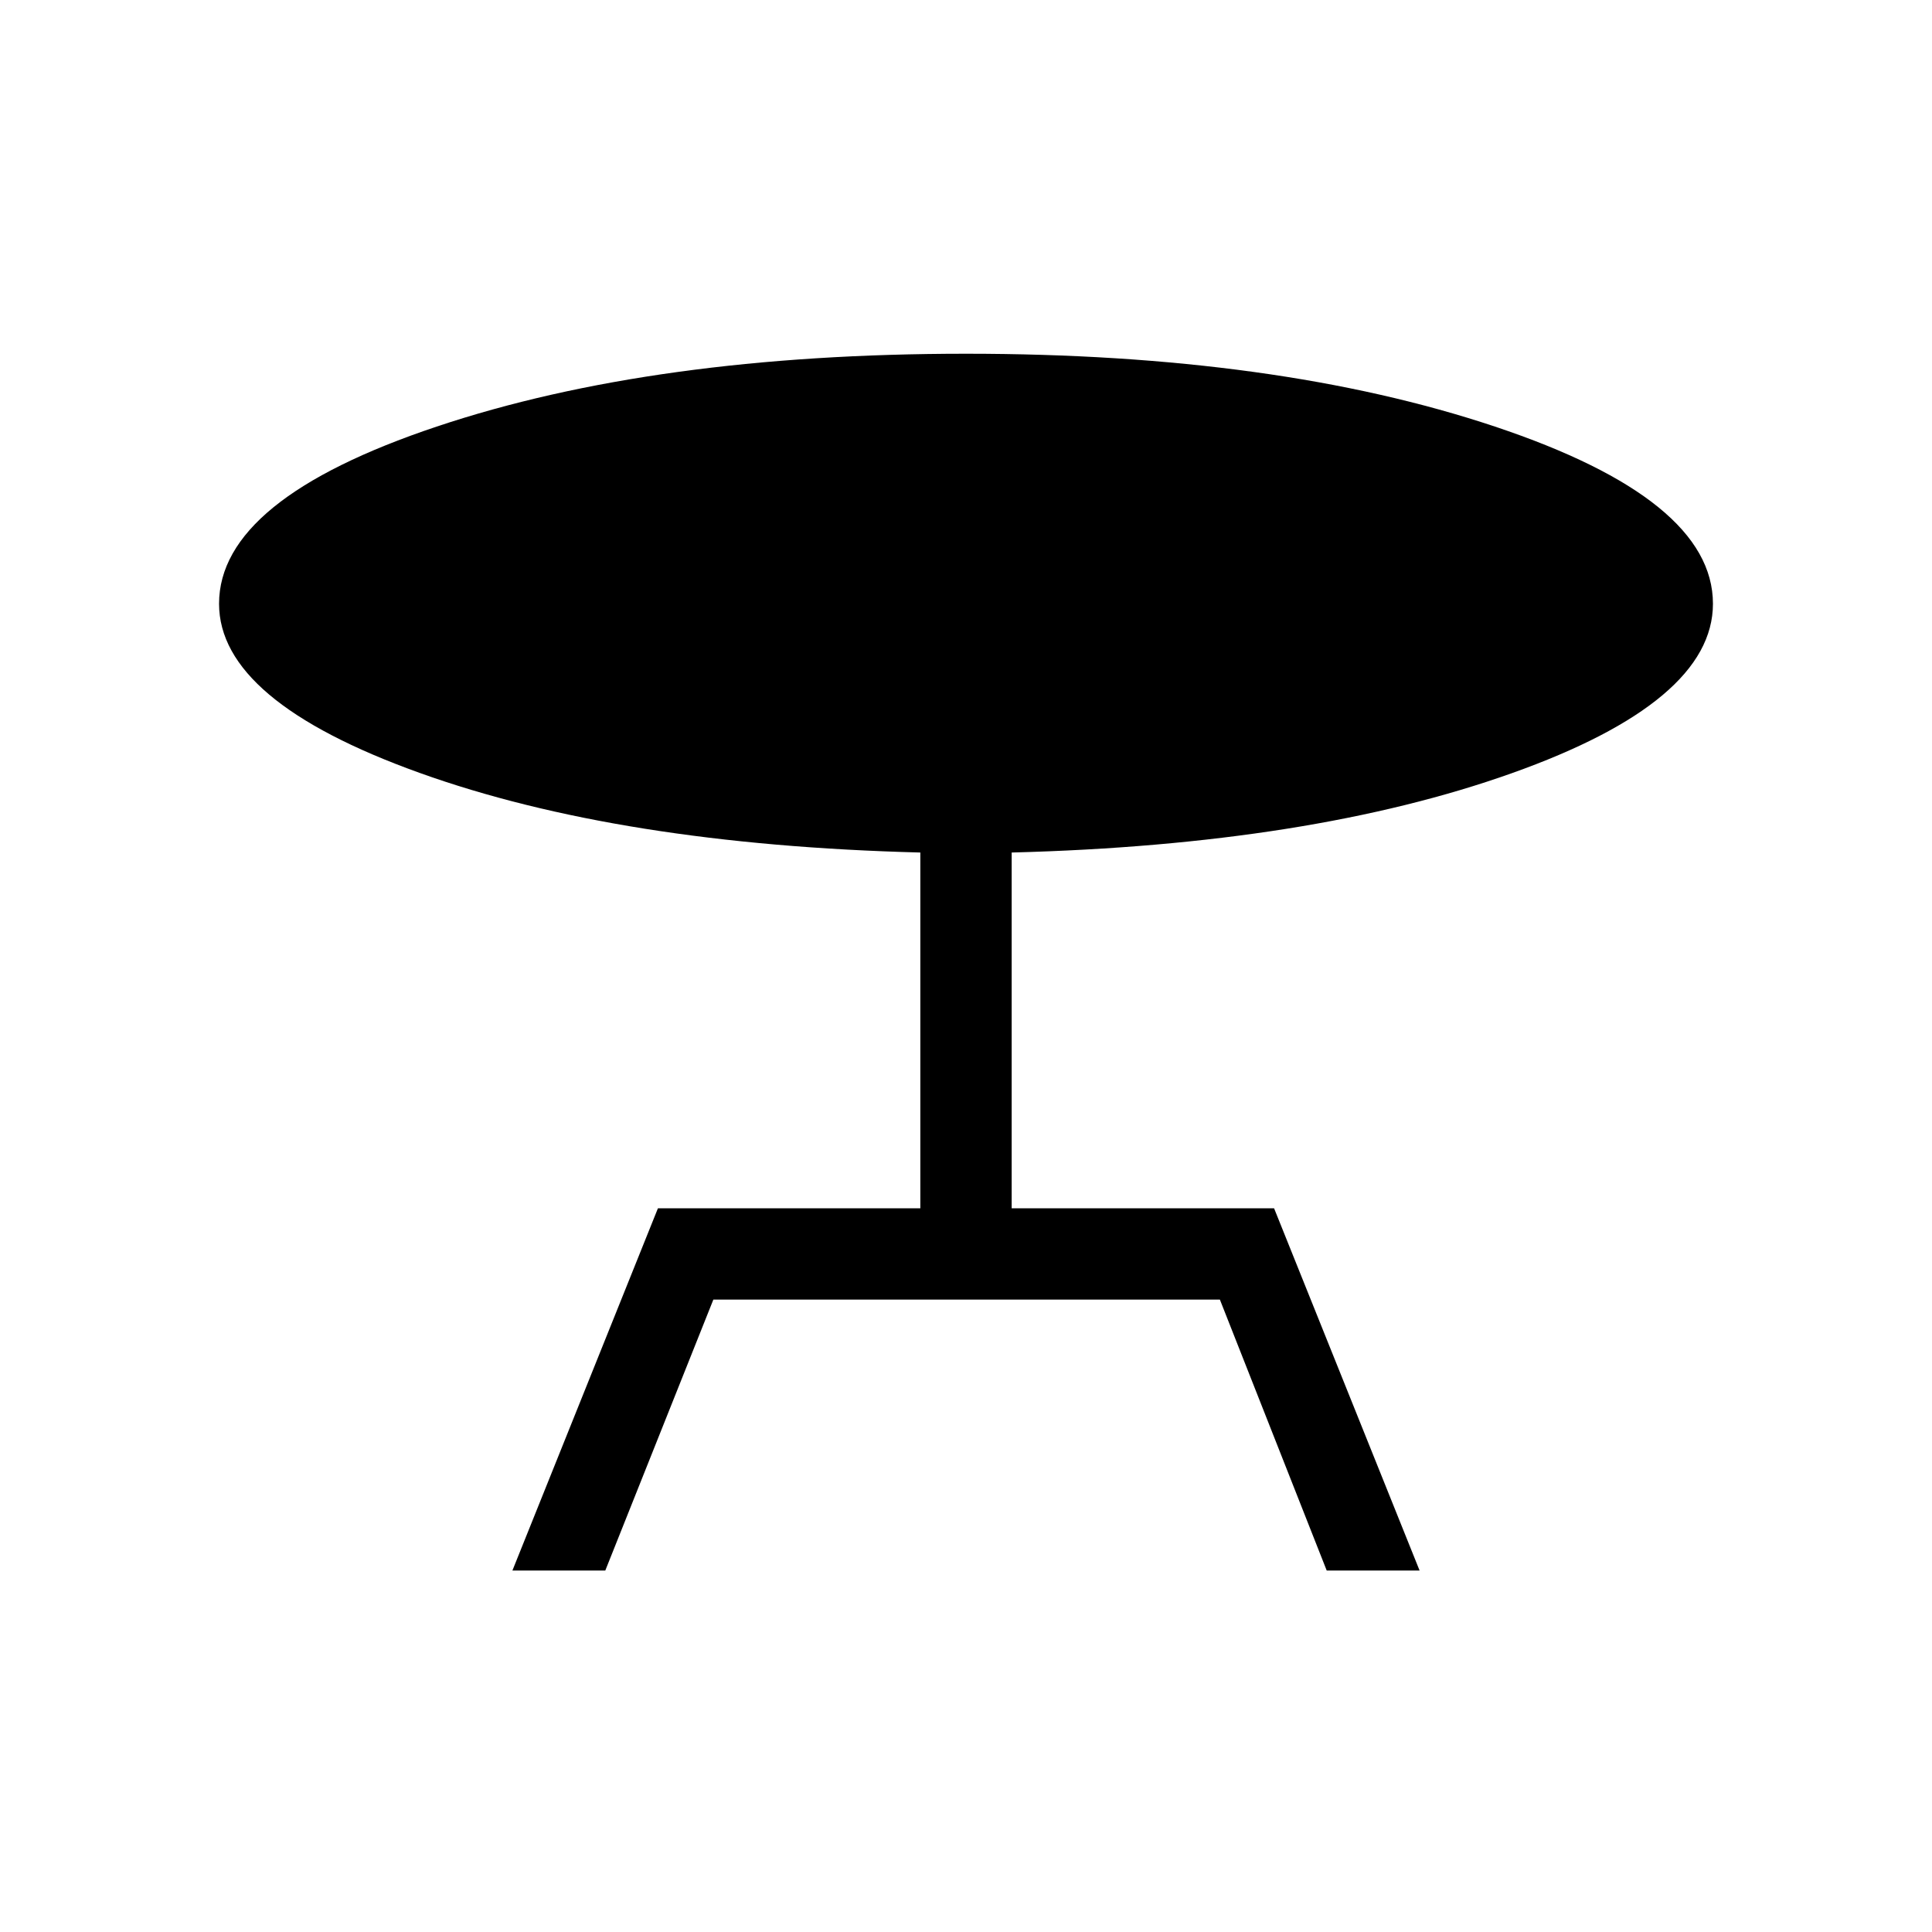 <svg xmlns="http://www.w3.org/2000/svg" width="48" height="48" viewBox="0 -960 960 960"><path d="m254.616-179.617 72.308-179.998h130.384v-176.771q-149.384-3.846-248.922-39.615Q108.848-611.77 108.848-660q0-51.846 108.153-88.038Q325.155-784.23 480-784.23q154.461 0 262.806 36.192Q851.152-711.846 851.152-660q0 48.615-99.923 84.192-99.923 35.576-248.537 39.422v176.771h130.384l72.308 179.998h-46.153l-53.077-134.615H354.461l-53.692 134.615h-46.153Z"/></svg>